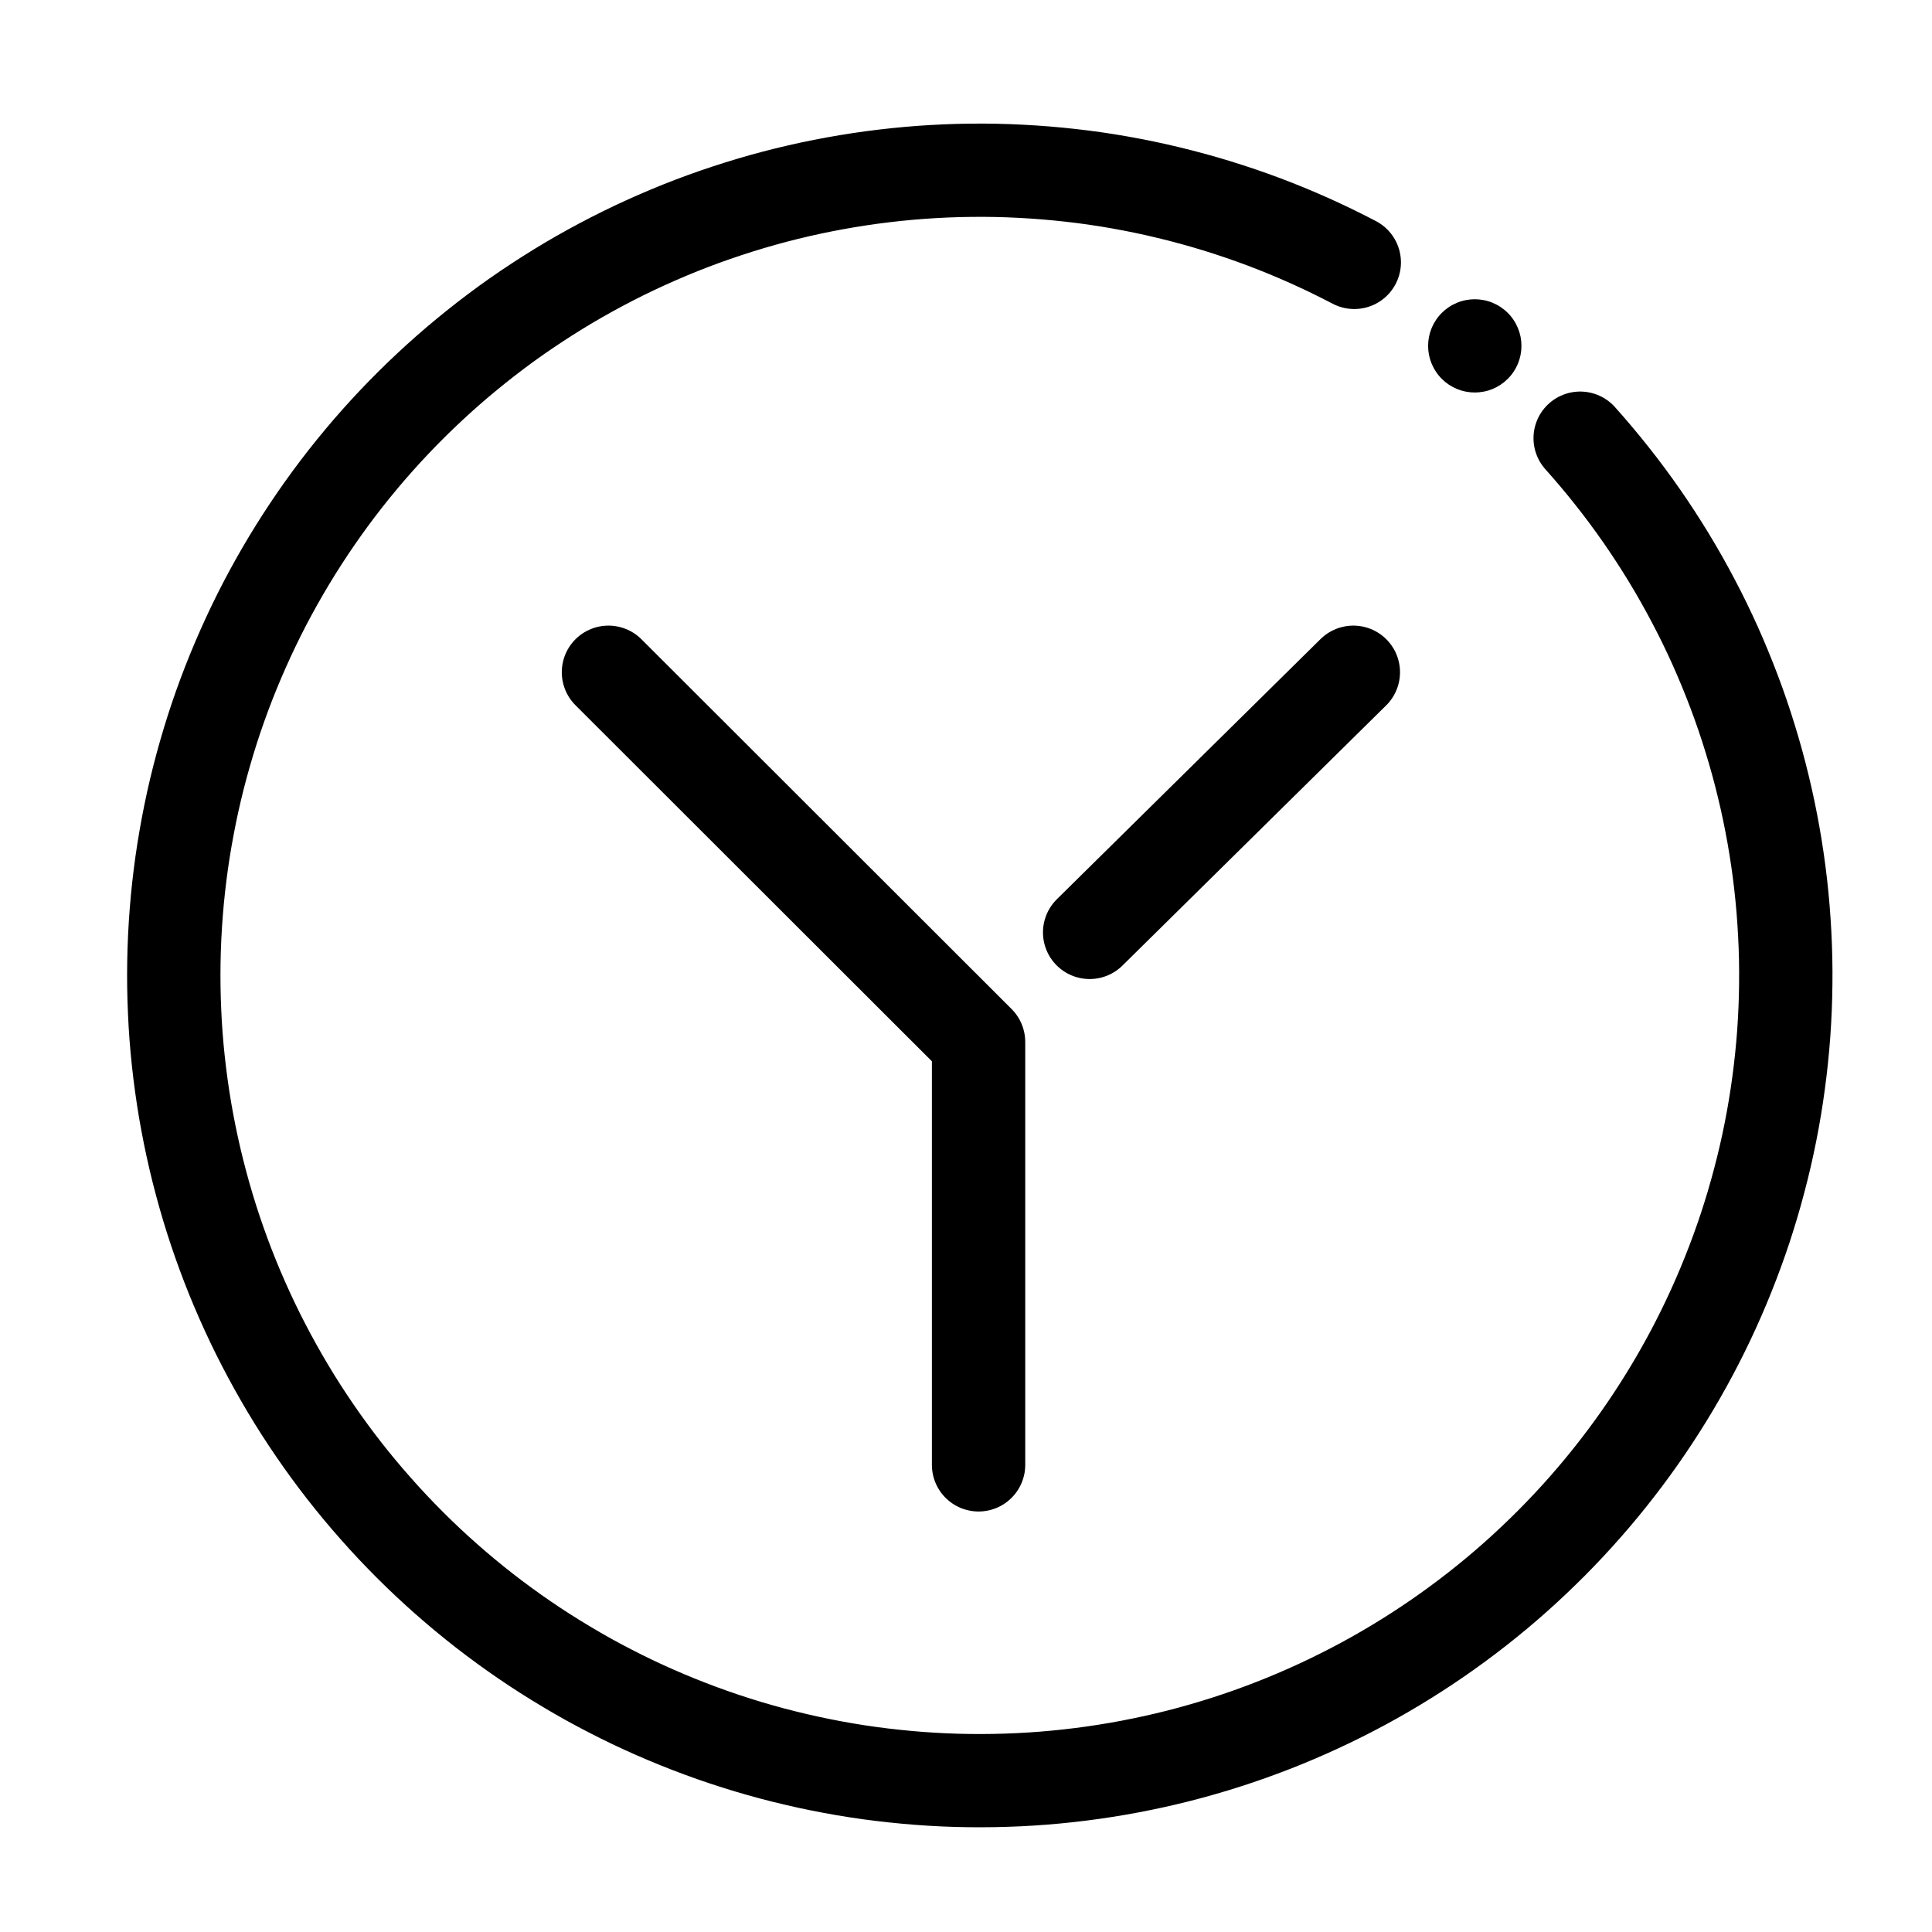 <svg xmlns="http://www.w3.org/2000/svg" width="375" viewBox="0 0 375 375" height="375" version="1.0"><path stroke-linecap="round" transform="matrix(9.059 0 0 9.05 -99.496 -100.294)" fill="none" stroke-linejoin="round" d="M 24.02 25.5 L 31.95 33.43 L 31.95 42.5" stroke="#000" stroke-width="2"/><path stroke-linecap="round" transform="matrix(9.059 0 0 9.05 -99.496 -100.294)" fill="none" stroke-linejoin="round" d="M 34.33 31.08 L 39.98 25.5" stroke="#000" stroke-width="2"/><path stroke-linecap="round" transform="matrix(9.059 0 0 9.05 -99.496 -100.294)" fill="none" stroke-linejoin="round" d="M 40 16.71 C 39.685 16.545 39.366 16.39 39.041 16.244 C 38.717 16.099 38.388 15.963 38.056 15.838 C 37.723 15.713 37.387 15.599 37.047 15.494 C 36.707 15.39 36.365 15.296 36.019 15.213 C 35.673 15.129 35.325 15.057 34.975 14.995 C 34.625 14.933 34.274 14.882 33.921 14.843 C 33.567 14.803 33.213 14.774 32.858 14.756 C 32.503 14.737 32.148 14.73 31.792 14.734 C 31.437 14.737 31.082 14.753 30.727 14.778 C 30.373 14.804 30.019 14.841 29.667 14.888 C 29.315 14.936 28.965 14.994 28.616 15.063 C 28.267 15.132 27.921 15.212 27.577 15.302 C 27.233 15.393 26.893 15.494 26.555 15.606 C 26.218 15.717 25.884 15.839 25.554 15.971 C 25.224 16.104 24.899 16.246 24.577 16.398 C 24.256 16.55 23.94 16.713 23.629 16.884 C 23.317 17.056 23.012 17.237 22.712 17.428 C 22.412 17.619 22.118 17.818 21.83 18.027 C 21.543 18.236 21.262 18.454 20.988 18.68 C 20.713 18.906 20.447 19.14 20.187 19.383 C 19.927 19.626 19.675 19.876 19.431 20.134 C 19.186 20.393 18.95 20.658 18.722 20.931 C 18.494 21.204 18.275 21.483 18.064 21.77 C 17.854 22.056 17.652 22.349 17.46 22.647 C 17.267 22.946 17.084 23.251 16.91 23.561 C 16.736 23.871 16.572 24.186 16.418 24.506 C 16.264 24.827 16.12 25.151 15.985 25.481 C 15.851 25.809 15.727 26.143 15.613 26.479 C 15.5 26.816 15.397 27.156 15.304 27.499 C 15.211 27.842 15.129 28.188 15.058 28.536 C 14.987 28.885 14.926 29.235 14.876 29.587 C 14.827 29.939 14.787 30.292 14.76 30.646 C 14.732 31.001 14.715 31.355 14.709 31.711 C 14.703 32.066 14.708 32.422 14.724 32.777 C 14.739 33.132 14.766 33.486 14.804 33.839 C 14.842 34.193 14.891 34.545 14.95 34.896 C 15.01 35.246 15.08 35.594 15.161 35.94 C 15.242 36.286 15.334 36.629 15.436 36.97 C 15.538 37.311 15.651 37.648 15.774 37.981 C 15.897 38.315 16.03 38.644 16.174 38.969 C 16.317 39.294 16.47 39.615 16.634 39.931 C 16.797 40.246 16.97 40.557 17.152 40.862 C 17.334 41.167 17.526 41.467 17.727 41.76 C 17.927 42.053 18.137 42.34 18.355 42.62 C 18.574 42.901 18.801 43.174 19.037 43.44 C 19.272 43.707 19.515 43.965 19.767 44.217 C 20.018 44.468 20.277 44.712 20.544 44.947 C 20.81 45.182 21.083 45.409 21.364 45.628 C 21.644 45.846 21.931 46.055 22.224 46.256 C 22.518 46.457 22.817 46.648 23.123 46.83 C 23.427 47.013 23.738 47.186 24.054 47.348 C 24.37 47.512 24.69 47.665 25.016 47.808 C 25.341 47.951 25.67 48.084 26.004 48.207 C 26.337 48.33 26.675 48.443 27.015 48.545 C 27.355 48.647 27.699 48.739 28.045 48.819 C 28.391 48.901 28.74 48.97 29.09 49.03 C 29.44 49.09 29.792 49.138 30.146 49.175 C 30.499 49.213 30.854 49.24 31.208 49.256 C 31.564 49.272 31.919 49.276 32.274 49.27 C 32.63 49.264 32.985 49.247 33.339 49.219 C 33.693 49.191 34.046 49.152 34.399 49.102 C 34.751 49.052 35.101 48.992 35.449 48.92 C 35.797 48.849 36.143 48.767 36.486 48.674 C 36.829 48.581 37.169 48.478 37.506 48.364 C 37.843 48.25 38.175 48.126 38.504 47.992 C 38.833 47.857 39.158 47.713 39.479 47.558 C 39.798 47.404 40.114 47.24 40.424 47.066 C 40.734 46.892 41.038 46.709 41.337 46.516 C 41.636 46.323 41.928 46.122 42.214 45.911 C 42.501 45.7 42.78 45.481 43.053 45.253 C 43.326 45.025 43.591 44.789 43.849 44.544 C 44.107 44.3 44.358 44.048 44.6 43.788 C 44.843 43.528 45.077 43.261 45.303 42.987 C 45.529 42.712 45.747 42.431 45.955 42.144 C 46.164 41.856 46.364 41.562 46.554 41.262 C 46.745 40.962 46.926 40.656 47.098 40.345 C 47.27 40.034 47.432 39.717 47.584 39.396 C 47.736 39.075 47.878 38.749 48.01 38.419 C 48.142 38.089 48.264 37.756 48.376 37.418 C 48.487 37.08 48.588 36.74 48.678 36.396 C 48.769 36.052 48.849 35.706 48.918 35.357 C 48.987 35.009 49.045 34.658 49.092 34.306 C 49.14 33.953 49.176 33.6 49.202 33.246 C 49.227 32.891 49.242 32.536 49.245 32.181 C 49.249 31.825 49.242 31.47 49.223 31.115 C 49.205 30.76 49.176 30.406 49.136 30.052 C 49.096 29.699 49.045 29.348 48.983 28.998 C 48.921 28.648 48.849 28.3 48.765 27.954 C 48.682 27.608 48.588 27.266 48.483 26.926 C 48.379 26.586 48.264 26.25 48.139 25.918 C 48.013 25.585 47.878 25.257 47.733 24.932 C 47.587 24.608 47.432 24.288 47.266 23.974 C 47.101 23.659 46.926 23.35 46.742 23.046 C 46.557 22.742 46.364 22.444 46.161 22.152 C 45.958 21.86 45.747 21.574 45.526 21.296 C 45.306 21.017 45.077 20.745 44.84 20.48" stroke="#000" stroke-width="2"/><path d="M 295.312 67.133 C 295.312 67.727 295.254 68.316 295.141 68.898 C 295.023 69.48 294.852 70.047 294.625 70.598 C 294.395 71.145 294.117 71.668 293.785 72.16 C 293.457 72.656 293.082 73.113 292.66 73.531 C 292.238 73.953 291.781 74.328 291.285 74.66 C 290.793 74.988 290.27 75.266 289.719 75.496 C 289.172 75.723 288.605 75.895 288.02 76.008 C 287.438 76.125 286.848 76.184 286.254 76.184 C 285.66 76.184 285.07 76.125 284.488 76.008 C 283.902 75.895 283.336 75.723 282.785 75.496 C 282.238 75.266 281.715 74.988 281.219 74.66 C 280.727 74.328 280.27 73.953 279.848 73.531 C 279.426 73.113 279.051 72.656 278.723 72.16 C 278.391 71.668 278.113 71.145 277.883 70.598 C 277.656 70.047 277.484 69.48 277.367 68.898 C 277.254 68.316 277.195 67.727 277.195 67.133 C 277.195 66.539 277.254 65.949 277.367 65.367 C 277.484 64.785 277.656 64.219 277.883 63.672 C 278.113 63.121 278.391 62.598 278.723 62.105 C 279.051 61.609 279.426 61.152 279.848 60.734 C 280.27 60.312 280.727 59.938 281.219 59.609 C 281.715 59.277 282.238 59 282.785 58.773 C 283.336 58.543 283.902 58.371 284.488 58.258 C 285.07 58.141 285.66 58.082 286.254 58.082 C 286.848 58.082 287.438 58.141 288.02 58.258 C 288.605 58.371 289.172 58.543 289.719 58.773 C 290.27 59 290.793 59.277 291.285 59.609 C 291.781 59.938 292.238 60.312 292.66 60.734 C 293.082 61.152 293.457 61.609 293.785 62.105 C 294.117 62.598 294.395 63.121 294.625 63.672 C 294.852 64.219 295.023 64.785 295.141 65.367 C 295.254 65.949 295.312 66.539 295.312 67.133 Z M 295.312 67.133"/></svg>